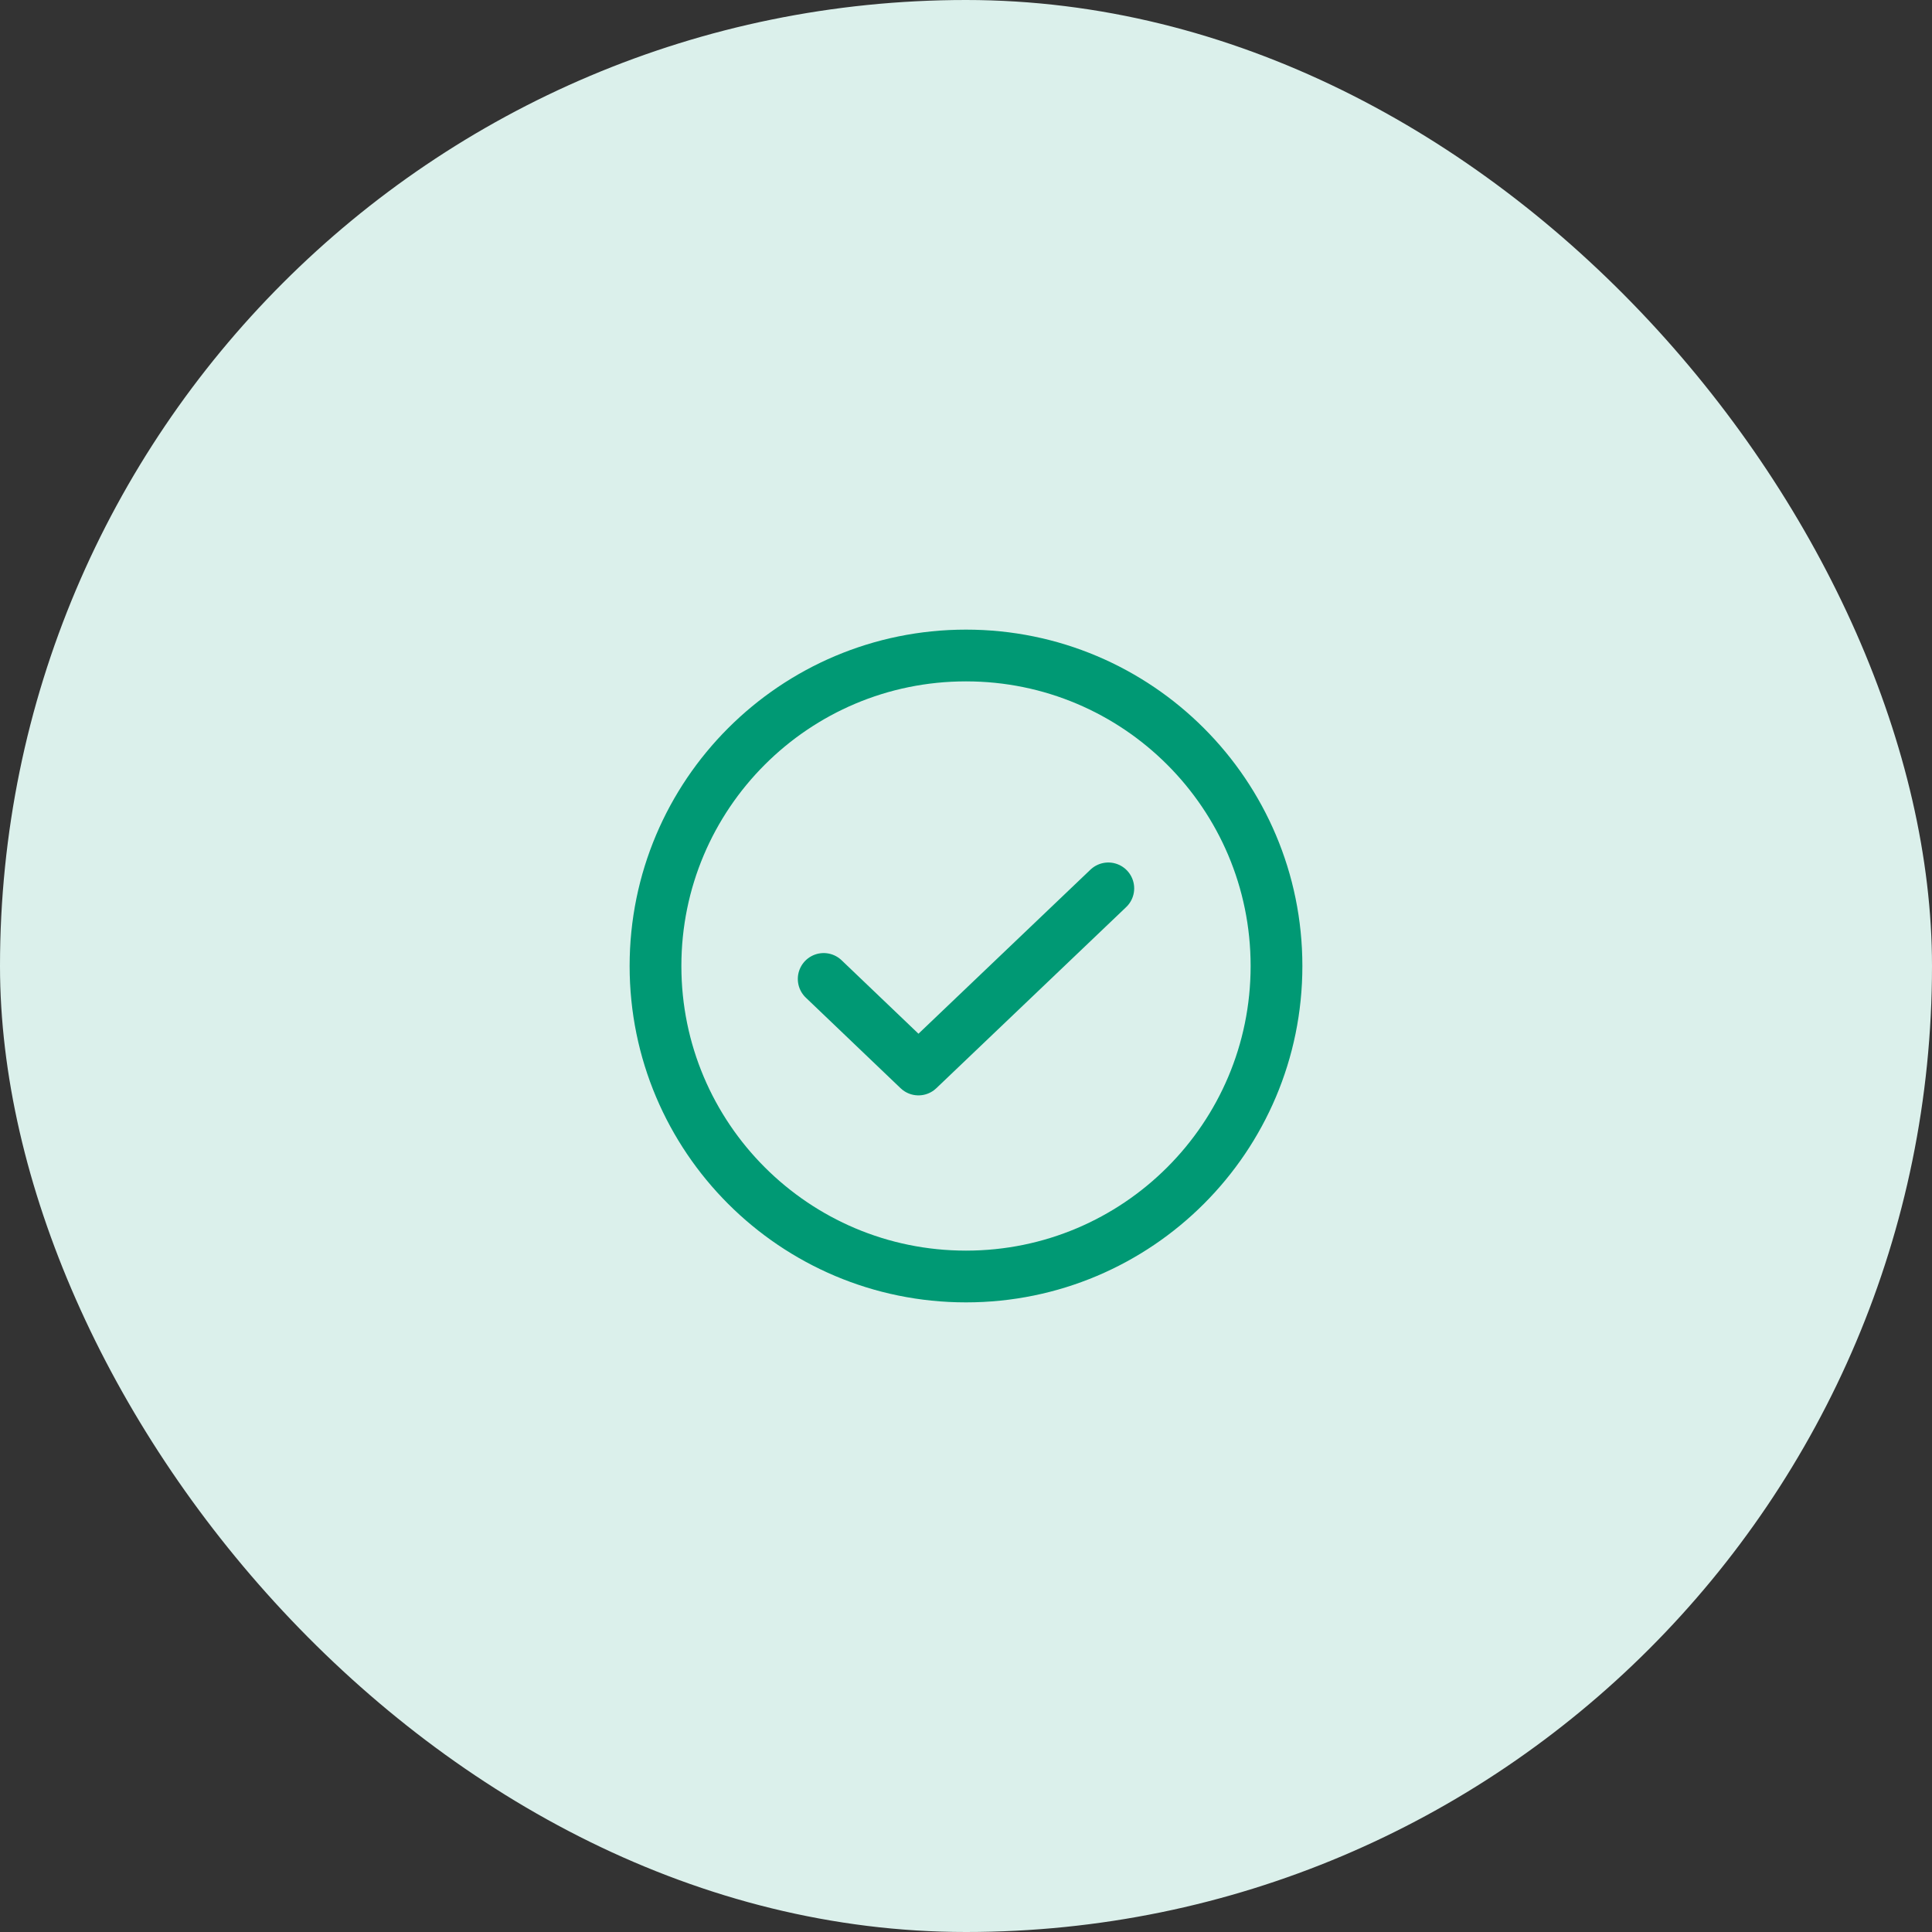 <svg width="56" height="56" viewBox="0 0 56 56" fill="none" xmlns="http://www.w3.org/2000/svg">
<rect x="0" y="0" width="56" height="56" fill="#333333" stroke="none"/>
<rect width="56" height="56" rx="28" fill="#DBF0EB"/>
<path d="M32.125 25.75L26.622 31L23.875 28.375" stroke="#009974" stroke-width="1.5" stroke-linecap="round" stroke-linejoin="round"/>
<path d="M28 37C32.971 37 37 32.971 37 28C37 23.029 32.971 19 28 19C23.029 19 19 23.029 19 28C19 32.971 23.029 37 28 37Z" stroke="#009974" stroke-width="1.5" stroke-linecap="round" stroke-linejoin="round"/>
</svg>
